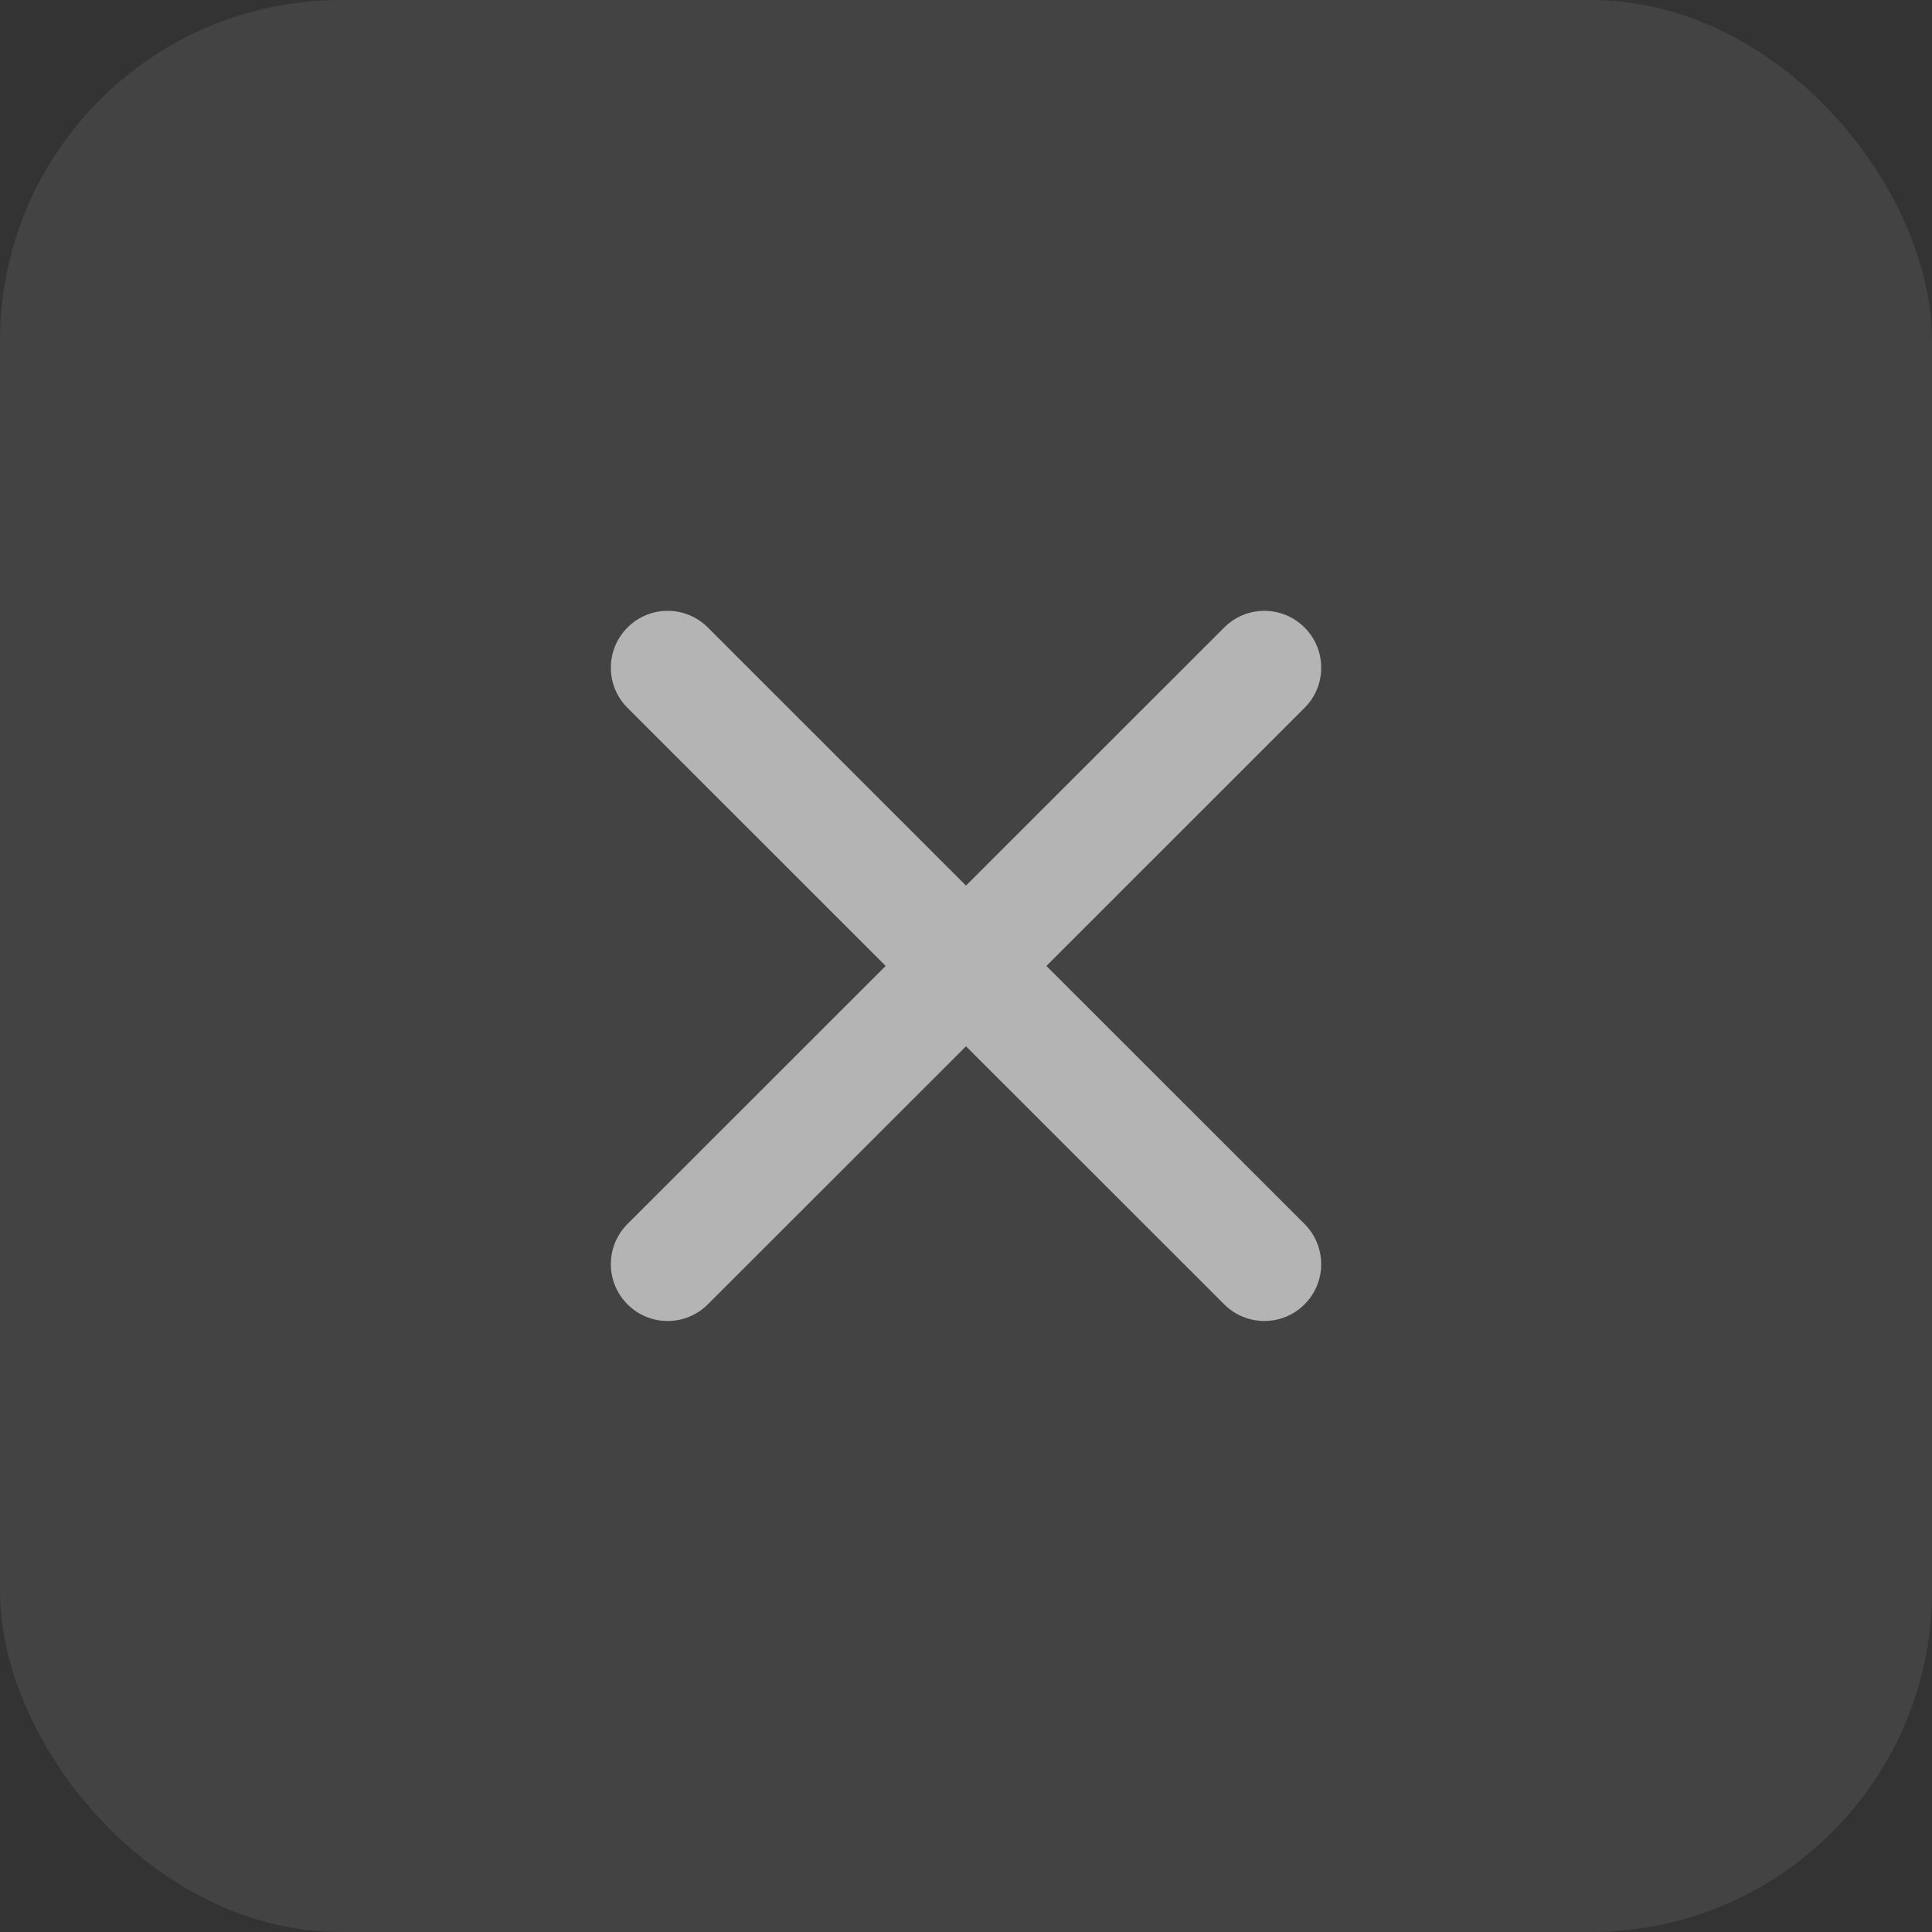 <svg width="34" height="34" viewBox="0 0 34 34" fill="none" xmlns="http://www.w3.org/2000/svg">
<rect x="0" y="0" width="34" height="34" fill="#333333" stroke="none"/>
<rect width="34" height="34" rx="6" fill="#828282" fill-opacity="0.2"/>
<path fill-rule="evenodd" clip-rule="evenodd" d="M12.457 11.043C12.066 10.652 11.433 10.652 11.043 11.043C10.652 11.434 10.652 12.067 11.043 12.457L15.586 16.999L11.043 21.54C10.652 21.93 10.652 22.564 11.043 22.954C11.433 23.345 12.066 23.345 12.457 22.954L17 18.413L21.544 22.954C21.934 23.345 22.568 23.345 22.958 22.954C23.349 22.564 23.348 21.93 22.958 21.54L18.415 16.999L22.958 12.457C23.349 12.067 23.349 11.434 22.958 11.043C22.568 10.652 21.934 10.652 21.544 11.043L17 15.585L12.457 11.043Z" fill="white" fill-opacity="0.6"/>
</svg>
